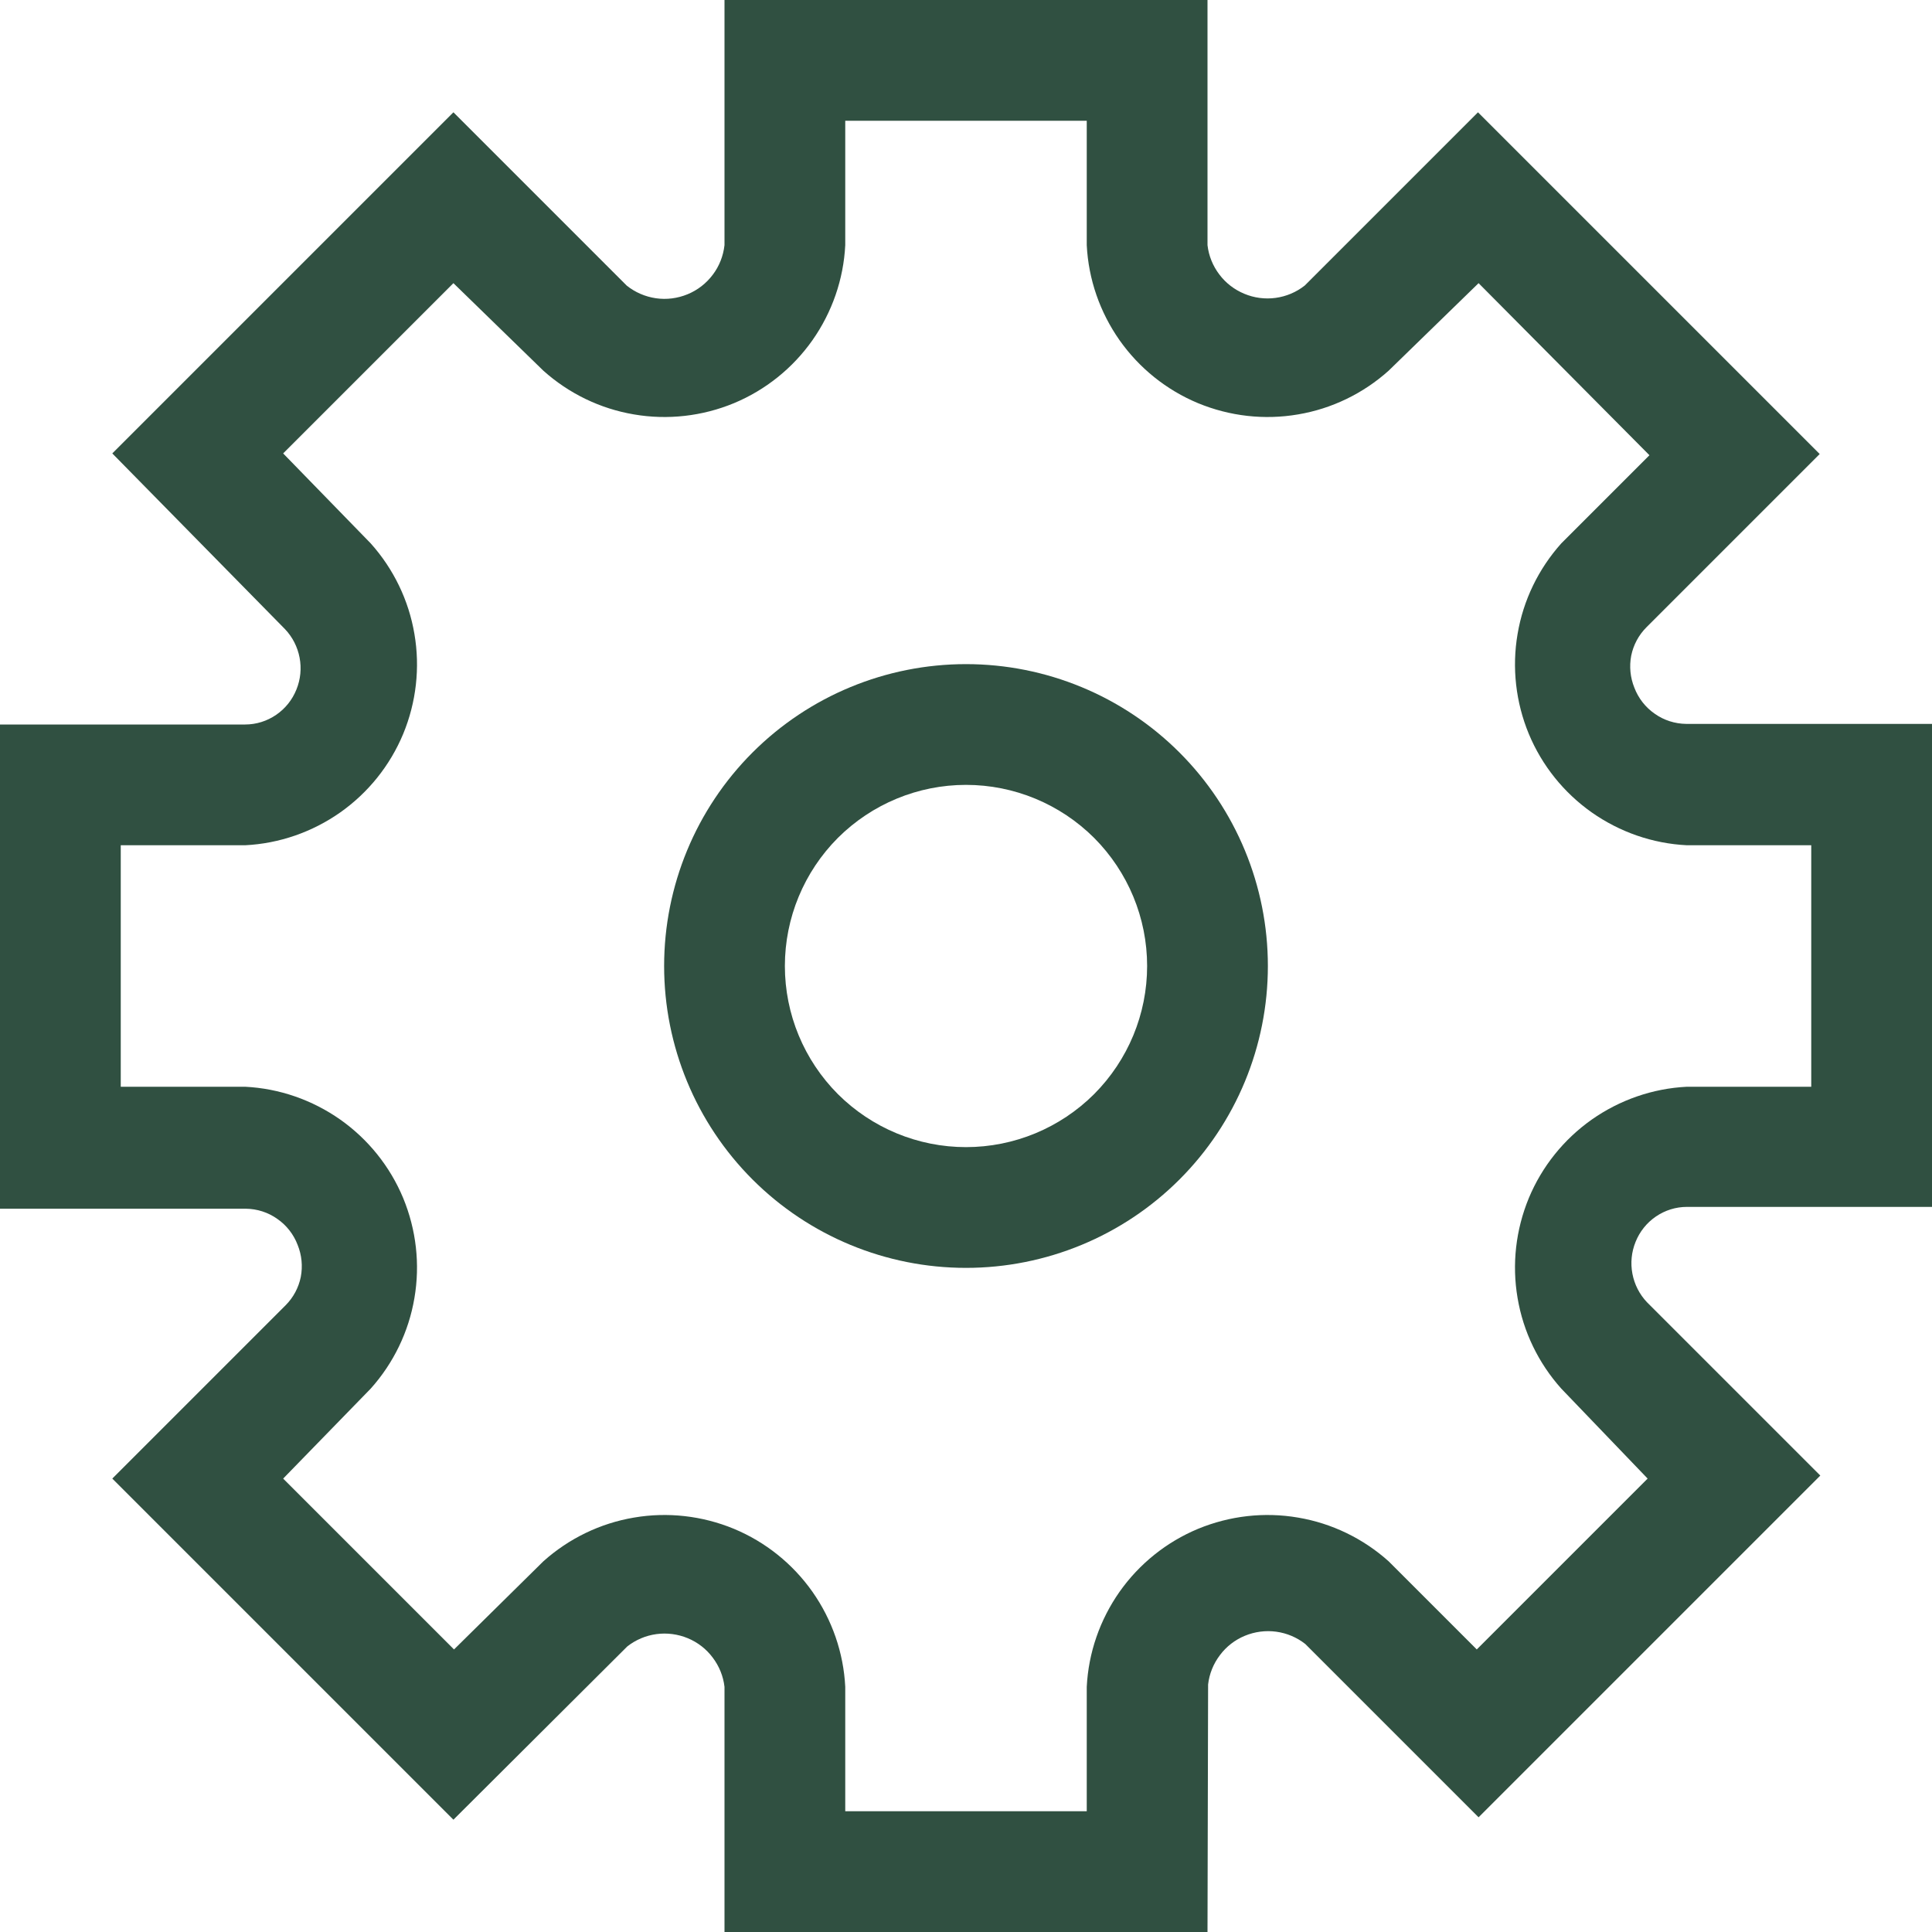 <svg width="16" height="16" viewBox="0 0 16 16" fill="none" xmlns="http://www.w3.org/2000/svg">
<path d="M8 10.5C7.337 10.5 6.701 10.237 6.232 9.768C5.763 9.299 5.5 8.663 5.5 8C5.5 7.337 5.763 6.701 6.232 6.232C6.701 5.763 7.337 5.5 8 5.5C8.663 5.5 9.299 5.763 9.768 6.232C10.237 6.701 10.5 7.337 10.5 8C10.5 8.663 10.237 9.299 9.768 9.768C9.299 10.237 8.663 10.5 8 10.5ZM8 6.5C7.602 6.5 7.221 6.658 6.939 6.939C6.658 7.221 6.5 7.602 6.5 8C6.5 8.398 6.658 8.779 6.939 9.061C7.221 9.342 7.602 9.5 8 9.5C8.398 9.5 8.779 9.342 9.061 9.061C9.342 8.779 9.5 8.398 9.5 8C9.5 7.602 9.342 7.221 9.061 6.939C8.779 6.658 8.398 6.5 8 6.5Z" fill="#305041"/>
<path d="M10 16H6V13.97C5.99 13.882 5.956 13.798 5.902 13.727C5.849 13.656 5.778 13.601 5.696 13.567C5.614 13.533 5.524 13.521 5.436 13.533C5.348 13.545 5.265 13.58 5.195 13.635L3.755 15.07L0.93 12.245L2.365 10.81C2.429 10.746 2.473 10.664 2.491 10.575C2.508 10.486 2.499 10.394 2.465 10.31C2.432 10.223 2.373 10.147 2.296 10.094C2.22 10.04 2.129 10.011 2.035 10.01H0V6H2.03C2.122 6 2.211 5.972 2.287 5.92C2.363 5.868 2.421 5.795 2.455 5.71C2.489 5.626 2.498 5.535 2.481 5.446C2.464 5.357 2.422 5.275 2.36 5.21L0.93 3.755L3.755 0.93L5.19 2.365C5.26 2.421 5.343 2.457 5.432 2.47C5.521 2.483 5.611 2.471 5.694 2.437C5.777 2.403 5.849 2.347 5.903 2.275C5.957 2.204 5.99 2.119 6 2.03V0H10V2.03C10.01 2.118 10.044 2.202 10.098 2.273C10.151 2.344 10.223 2.399 10.305 2.433C10.386 2.467 10.476 2.479 10.564 2.467C10.652 2.455 10.735 2.42 10.805 2.365L12.24 0.93L15.07 3.76L13.635 5.195C13.571 5.259 13.527 5.341 13.509 5.43C13.492 5.519 13.501 5.611 13.535 5.695C13.568 5.782 13.627 5.858 13.704 5.911C13.78 5.965 13.871 5.994 13.965 5.995H16V9.995H13.97C13.878 9.995 13.789 10.023 13.713 10.075C13.637 10.127 13.579 10.2 13.545 10.285C13.511 10.369 13.502 10.46 13.519 10.549C13.536 10.638 13.578 10.72 13.64 10.785L15.075 12.22L12.245 15.05L10.81 13.615C10.74 13.56 10.657 13.525 10.569 13.513C10.481 13.501 10.391 13.513 10.309 13.547C10.227 13.581 10.156 13.636 10.103 13.707C10.049 13.778 10.015 13.862 10.005 13.95L10 16ZM7 15H9V13.97C9.014 13.687 9.109 13.414 9.272 13.182C9.435 12.951 9.66 12.77 9.922 12.661C10.184 12.553 10.47 12.52 10.75 12.568C11.029 12.615 11.289 12.741 11.5 12.93L12.23 13.66L13.645 12.245L12.93 11.5C12.741 11.289 12.615 11.029 12.568 10.75C12.52 10.47 12.553 10.184 12.661 9.922C12.77 9.66 12.951 9.435 13.182 9.272C13.414 9.109 13.687 9.014 13.97 9H15V7H13.97C13.687 6.986 13.414 6.891 13.182 6.728C12.951 6.565 12.77 6.34 12.661 6.078C12.553 5.817 12.52 5.529 12.568 5.25C12.615 4.971 12.741 4.711 12.93 4.5L13.66 3.77L12.245 2.345L11.5 3.07C11.289 3.259 11.029 3.385 10.75 3.432C10.47 3.48 10.184 3.447 9.922 3.339C9.66 3.23 9.435 3.049 9.272 2.818C9.109 2.586 9.014 2.313 9 2.03V1H7V2.03C6.986 2.313 6.891 2.586 6.728 2.818C6.565 3.049 6.34 3.23 6.078 3.339C5.817 3.447 5.529 3.48 5.25 3.432C4.971 3.385 4.711 3.259 4.5 3.07L3.755 2.345L2.345 3.755L3.07 4.5C3.259 4.711 3.385 4.971 3.432 5.25C3.48 5.529 3.447 5.817 3.339 6.078C3.23 6.34 3.049 6.565 2.818 6.728C2.586 6.891 2.313 6.986 2.03 7H1V9H2.03C2.313 9.014 2.586 9.109 2.818 9.272C3.049 9.435 3.23 9.66 3.339 9.922C3.447 10.184 3.48 10.47 3.432 10.75C3.385 11.029 3.259 11.289 3.07 11.5L2.345 12.245L3.76 13.66L4.5 12.93C4.711 12.741 4.971 12.615 5.25 12.568C5.529 12.52 5.817 12.553 6.078 12.661C6.34 12.77 6.565 12.951 6.728 13.182C6.891 13.414 6.986 13.687 7 13.97V15Z" fill="#305041"/>
</svg>
